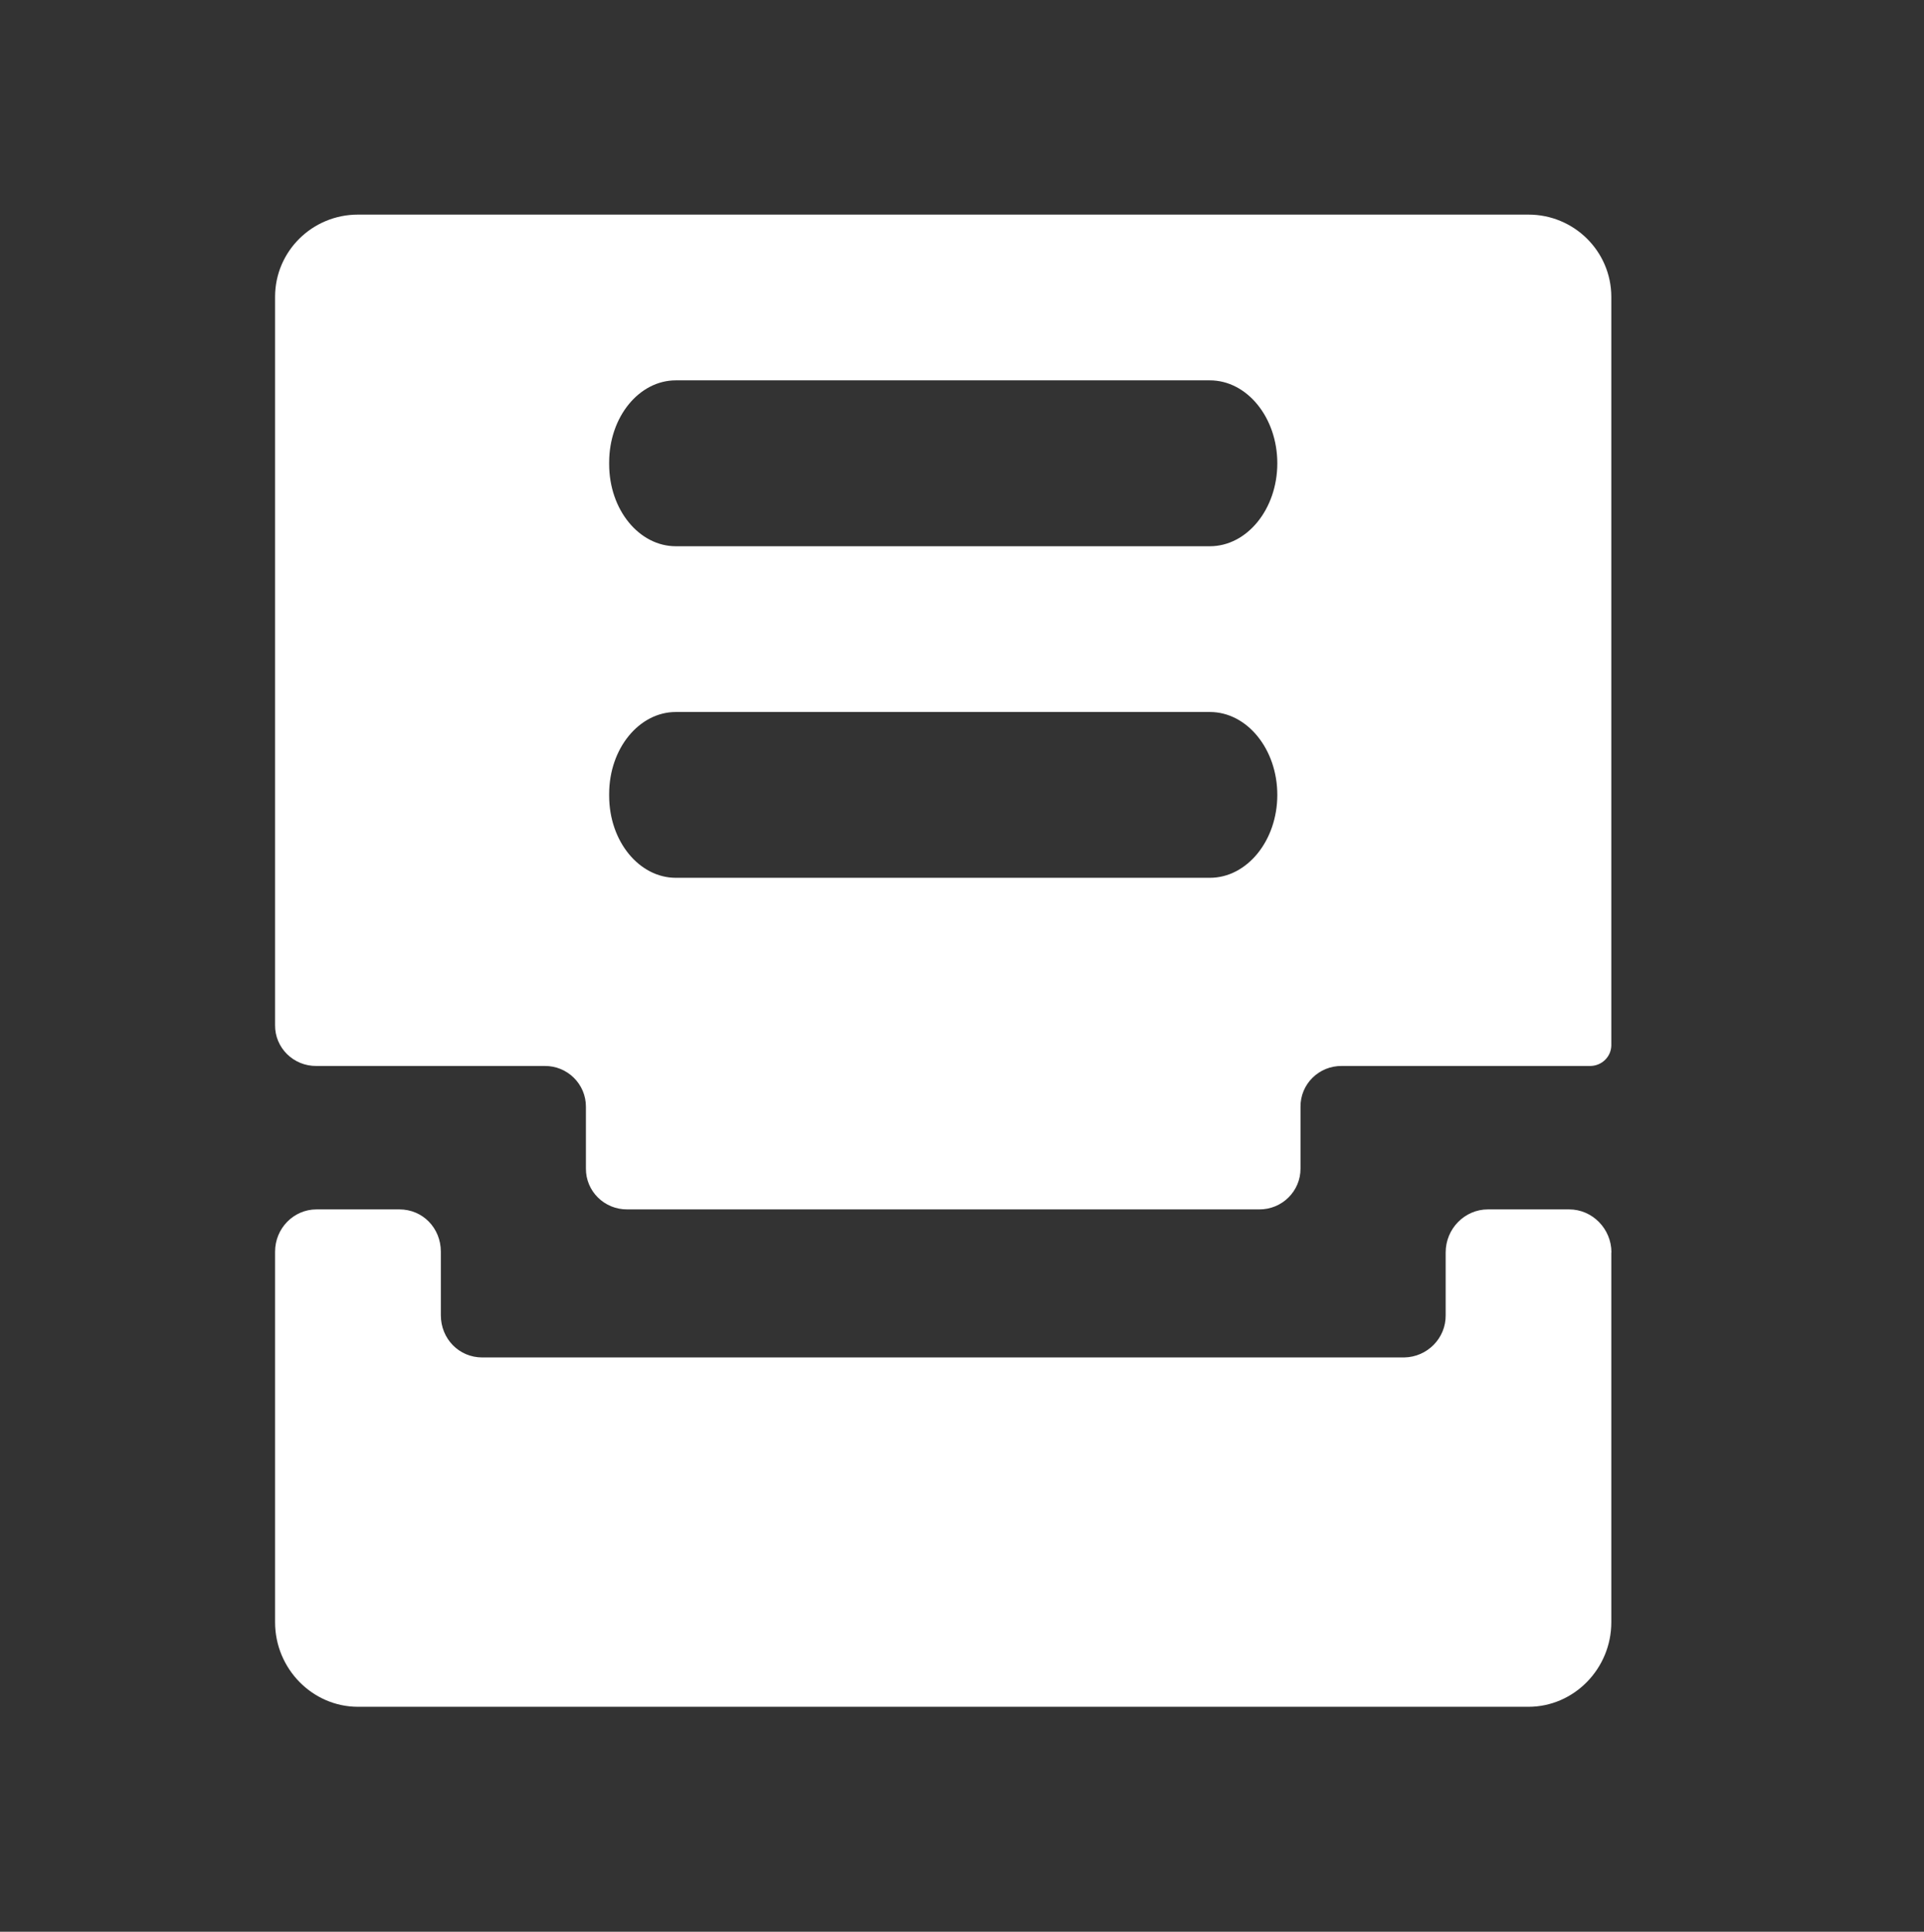<?xml version="1.0" encoding="utf-8"?>
<svg viewBox="-14.673 -12.356 48.34 48.527" xmlns="http://www.w3.org/2000/svg">
  <rect x="-14.673" y="-12.356" width="48.34" height="48.527" fill="#333333" stroke="none"/>
  <g stroke-width="0" transform="matrix(1, 0, 0, 1, 651.143, 226)"/>
  <g stroke-linecap="round" stroke-linejoin="round" stroke="#CCCCCC" stroke-width="0.576" transform="matrix(1, 0, 0, 1, 651.143, 226)"/>
  <g stroke-width="0" transform="matrix(1, 0, 0, 1, 229.94, 220.986)"/>
  <g stroke-linecap="round" stroke-linejoin="round" stroke="#CCCCCC" stroke-width="0.576" transform="matrix(1, 0, 0, 1, 229.94, 220.986)"/>
  <path d="M 23.729 -6.965 L -5.678 -6.965 C -6.826 -6.965 -7.758 -6.047 -7.762 -4.907 L -7.762 13.394 C -7.769 13.965 -7.299 14.429 -6.721 14.422 L -0.993 14.422 C -0.418 14.414 0.052 14.878 0.048 15.451 L 0.048 16.996 C 0.042 17.567 0.512 18.031 1.089 18.025 L 16.961 18.025 C 17.536 18.031 18.006 17.567 18.002 16.996 L 18.002 15.451 C 17.995 14.878 18.465 14.414 19.042 14.422 L 25.291 14.422 C 25.575 14.415 25.805 14.19 25.811 13.908 L 25.811 -4.907 C 25.805 -6.047 24.874 -6.965 23.729 -6.965 Z M 2.306 1.366 C 1.391 1.366 0.632 0.456 0.632 -0.695 L 0.632 -0.738 C 0.632 -1.89 1.391 -2.801 2.306 -2.801 L 15.725 -2.801 C 16.659 -2.801 17.419 -1.867 17.419 -0.718 C 17.419 0.432 16.659 1.366 15.725 1.366 L 2.306 1.366 Z M 2.306 9.695 C 1.391 9.695 0.632 8.784 0.632 7.635 L 0.632 7.589 C 0.632 6.44 1.391 5.53 2.306 5.53 L 15.725 5.53 C 16.659 5.53 17.419 6.463 17.419 7.612 C 17.419 8.761 16.659 9.695 15.725 9.695 L 2.306 9.695 Z M 25.811 19.107 L 25.811 28.396 C 25.811 29.562 24.874 30.52 23.729 30.52 L -5.678 30.52 C -6.824 30.52 -7.762 29.562 -7.762 28.396 L -7.762 19.087 C -7.762 18.502 -7.296 18.025 -6.721 18.025 L -4.637 18.025 C -4.054 18.025 -3.597 18.492 -3.597 19.087 L -3.597 20.683 C -3.597 21.275 -3.14 21.744 -2.557 21.744 L 20.607 21.744 C 21.189 21.734 21.656 21.259 21.649 20.683 L 21.649 19.107 C 21.649 18.512 22.125 18.025 22.71 18.025 L 24.752 18.025 C 25.335 18.025 25.814 18.512 25.814 19.107" style="fill: rgb(255, 255, 255);"/>
</svg>